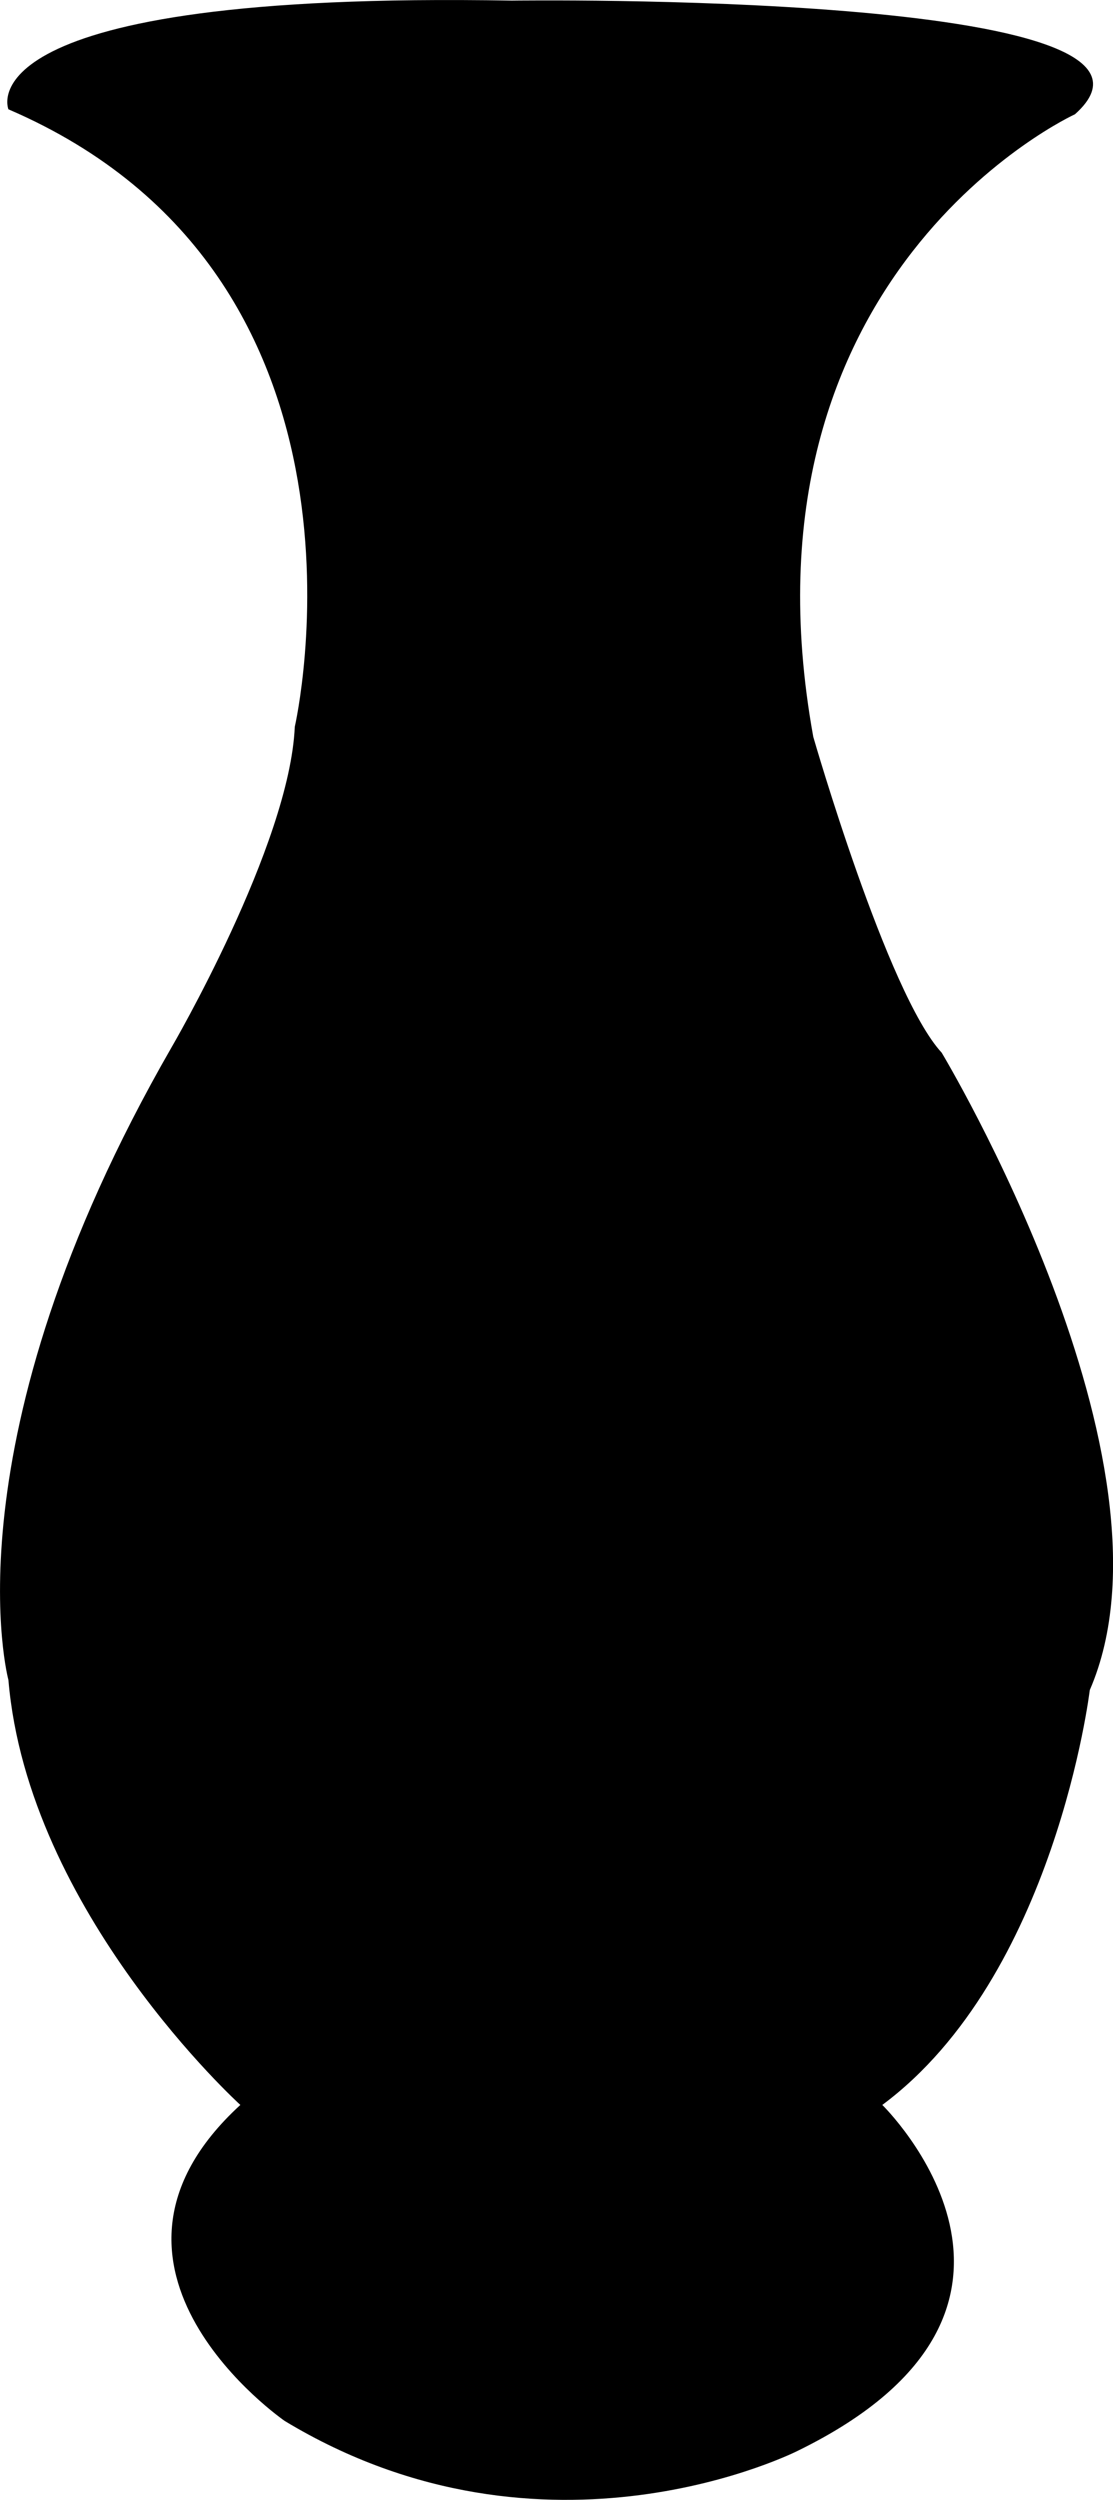 <?xml version="1.0" encoding="UTF-8"?>
<!DOCTYPE svg PUBLIC "-//W3C//DTD SVG 1.1//EN" "http://www.w3.org/Graphics/SVG/1.1/DTD/svg11.dtd">
<svg version="1.1" xmlns="http://www.w3.org/2000/svg" xmlns:xlink="http://www.w3.org/1999/xlink" x="0" y="0" width="5.418" height="12.166" viewBox="0, 0, 5.418, 12.166">
  <g id="Layer_1" transform="translate(-209.392, -149.241)">
    <path d="M209.433,149.773 C209.433,149.773 209.192,149.196 211.884,149.244 C211.884,149.244 215.298,149.196 214.625,149.797 C214.625,149.797 212.942,150.566 213.351,152.827 C213.351,152.827 213.711,154.077 213.976,154.364 C213.976,154.364 215.177,156.359 214.697,157.466 C214.697,157.466 214.529,158.859 213.687,159.485 C213.687,159.485 214.697,160.471 213.278,161.167 C213.278,161.167 212.052,161.793 210.778,161.023 C210.778,161.023 209.697,160.278 210.562,159.485 C210.562,159.485 209.528,158.547 209.433,157.417 C209.433,157.417 209.12,156.263 210.226,154.34 C210.226,154.34 210.802,153.354 210.827,152.778 C210.827,152.778 211.331,150.59 209.433,149.773" fill="#000000"/>
  </g>
</svg>
